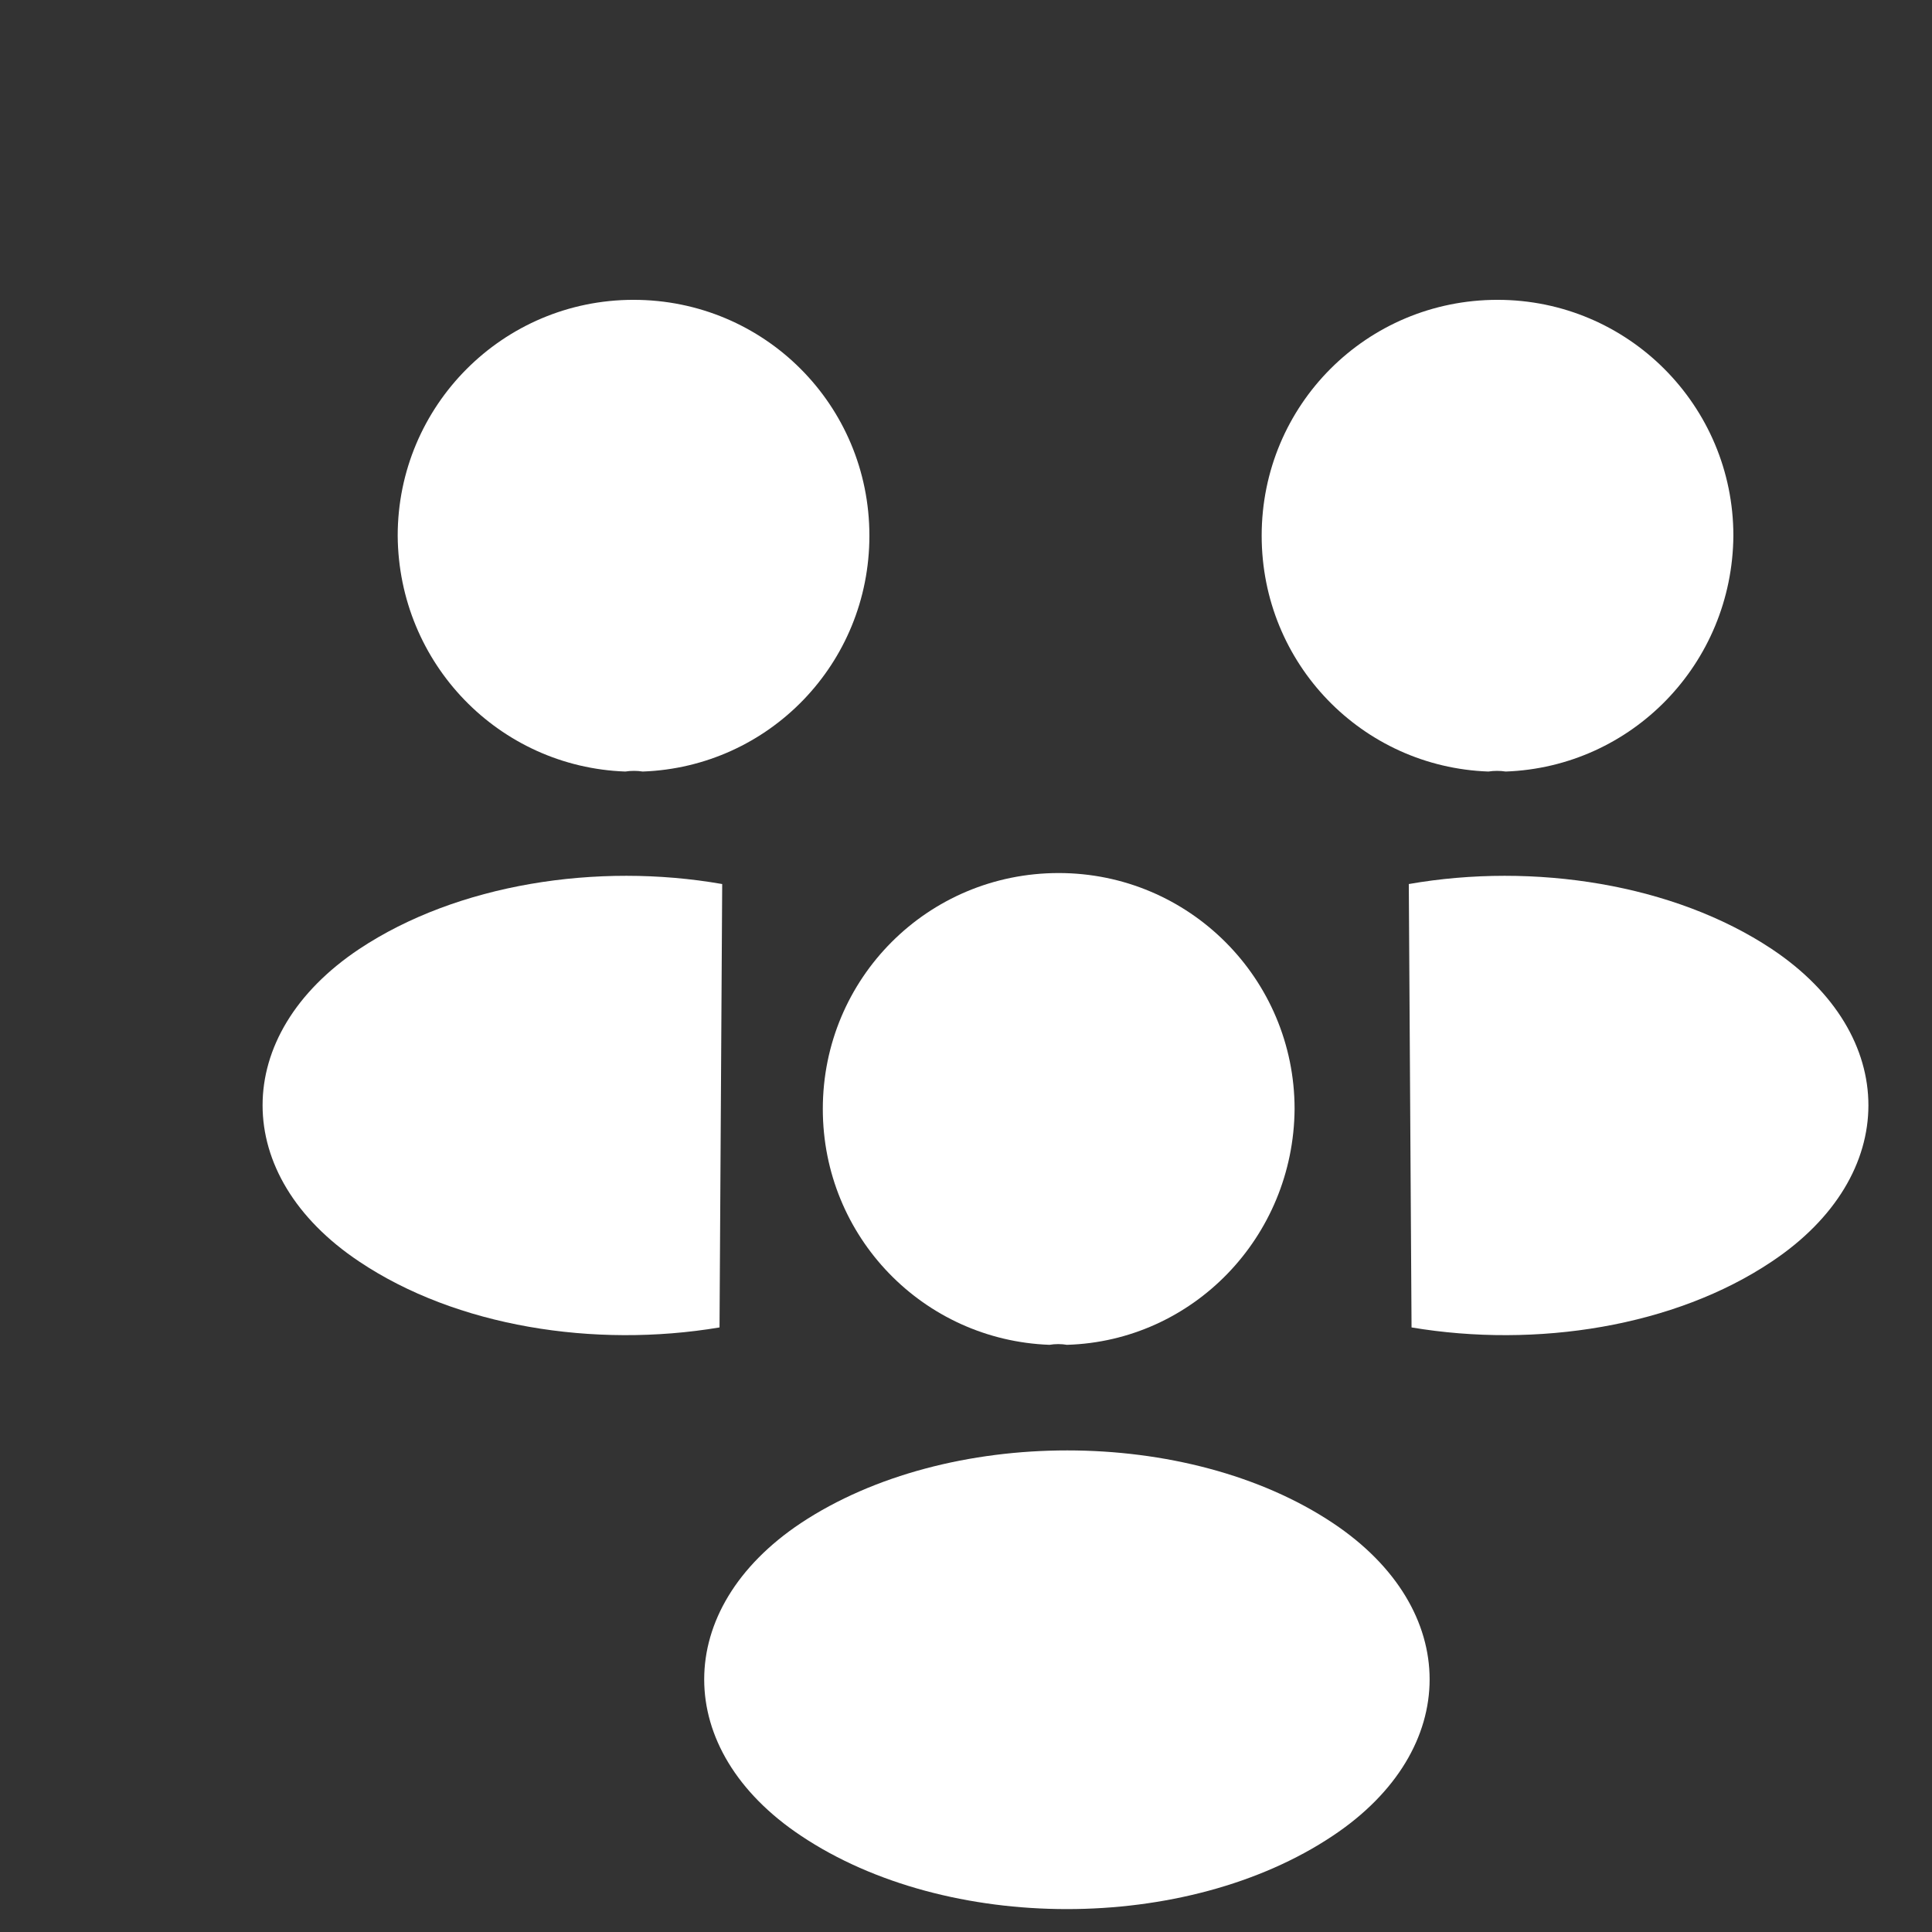 <svg width="26" height="26" viewBox="0 0 26 26" fill="none" xmlns="http://www.w3.org/2000/svg">
<rect x="0" y="0" width="26" height="26" fill="#333333" stroke="none"/>
<path d="M20.263 10.383C20.19 10.371 20.104 10.371 20.03 10.383C18.332 10.322 16.979 8.932 16.979 7.209C16.979 5.45 18.393 4.035 20.153 4.035C21.912 4.035 23.327 5.462 23.327 7.209C23.314 8.932 21.961 10.322 20.263 10.383Z" fill="white"/>
<path d="M18.996 17.864C20.681 18.147 22.539 17.852 23.843 16.978C25.578 15.822 25.578 13.927 23.843 12.771C22.527 11.897 20.645 11.602 18.959 11.897" fill="white"/>
<path d="M8.415 10.383C8.489 10.371 8.575 10.371 8.649 10.383C10.347 10.322 11.7 8.932 11.7 7.209C11.7 5.45 10.285 4.035 8.526 4.035C6.766 4.035 5.352 5.462 5.352 7.209C5.364 8.932 6.717 10.322 8.415 10.383Z" fill="white"/>
<path d="M9.683 17.864C7.997 18.147 6.139 17.852 4.835 16.978C3.1 15.822 3.1 13.927 4.835 12.771C6.152 11.897 8.034 11.602 9.719 11.897" fill="white"/>
<path d="M14.358 18.098C14.284 18.085 14.198 18.085 14.124 18.098C12.427 18.036 11.073 16.646 11.073 14.924C11.073 13.164 12.488 11.749 14.247 11.749C16.007 11.749 17.422 13.176 17.422 14.924C17.409 16.646 16.056 18.048 14.358 18.098Z" fill="white"/>
<path d="M10.778 20.497C9.043 21.653 9.043 23.548 10.778 24.704C12.746 26.021 15.969 26.021 17.938 24.704C19.673 23.548 19.673 21.653 17.938 20.497C15.982 19.193 12.746 19.193 10.778 20.497Z" fill="white"/>
</svg>
